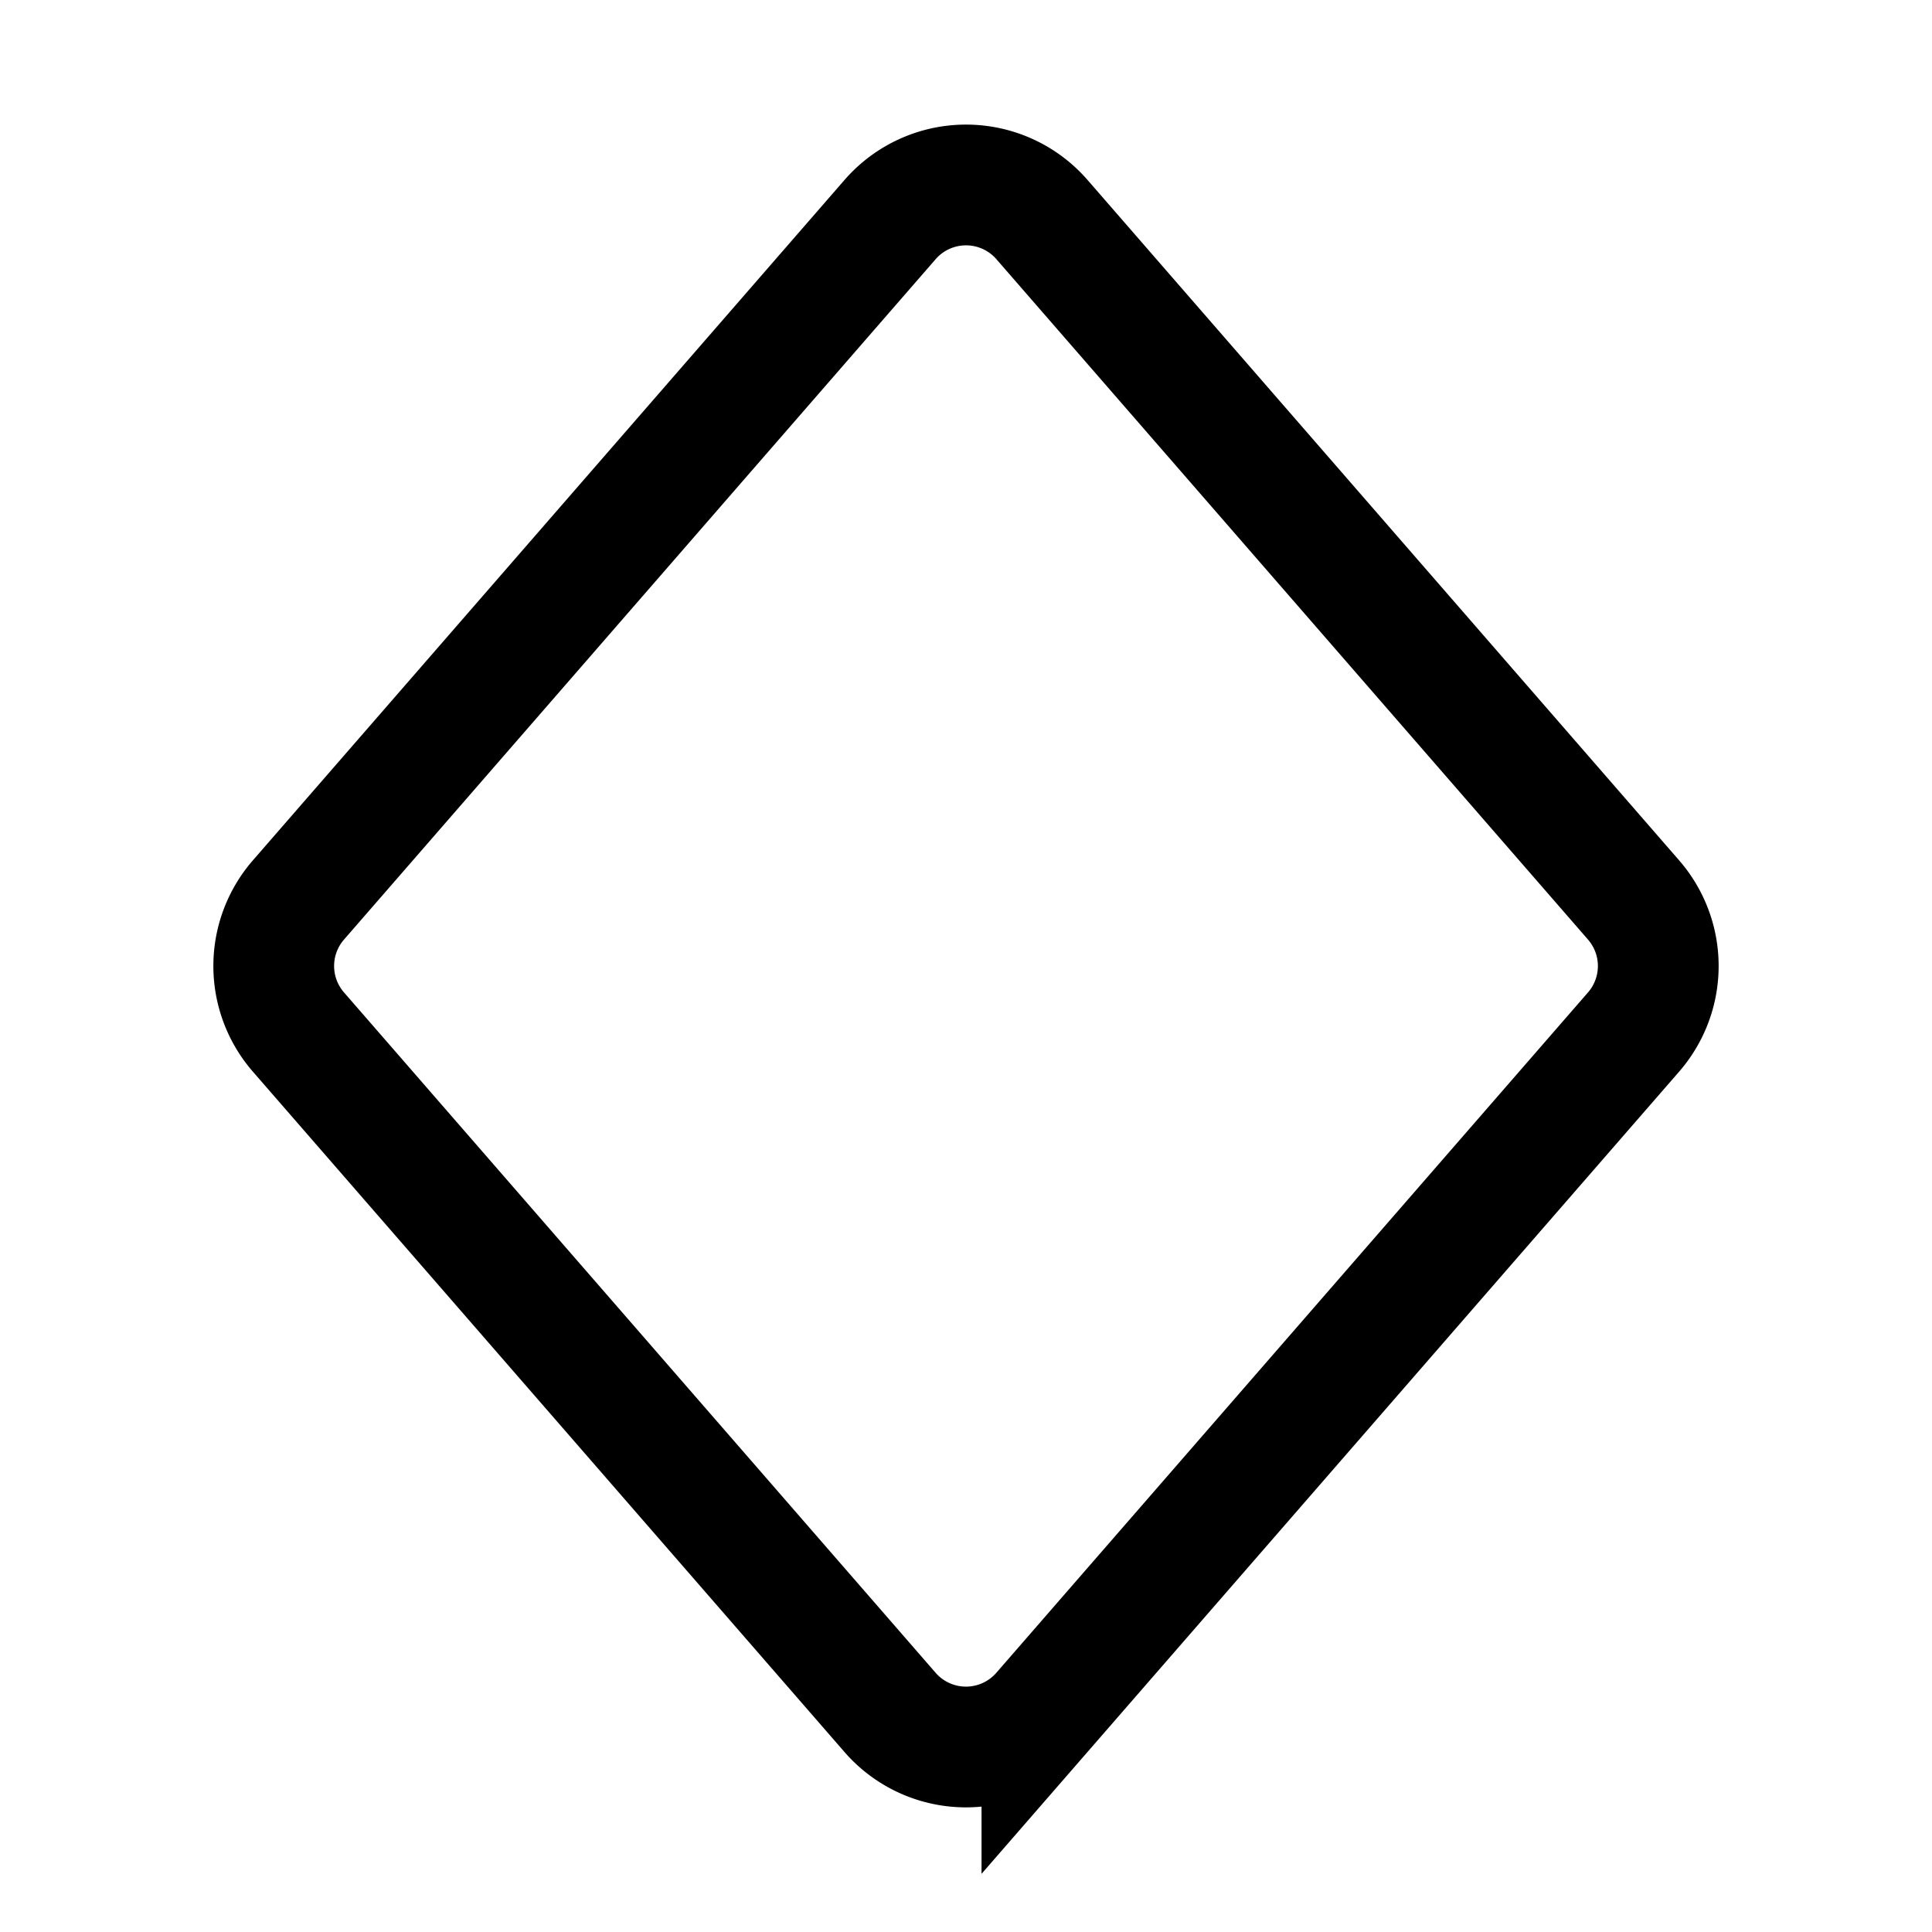 <svg xmlns="http://www.w3.org/2000/svg" width="48" height="48" fill="none" viewBox="0 0 48 48">
  <path stroke="#000" stroke-width="3" d="M7.414 22.36l14.7-16.905a2.5 2.5 0 013.773 0L40.586 22.36a2.5 2.5 0 010 3.28l-14.7 16.904a2.5 2.5 0 01-3.773 0L7.414 25.64a2.5 2.5 0 010-3.28z"/>
</svg>
